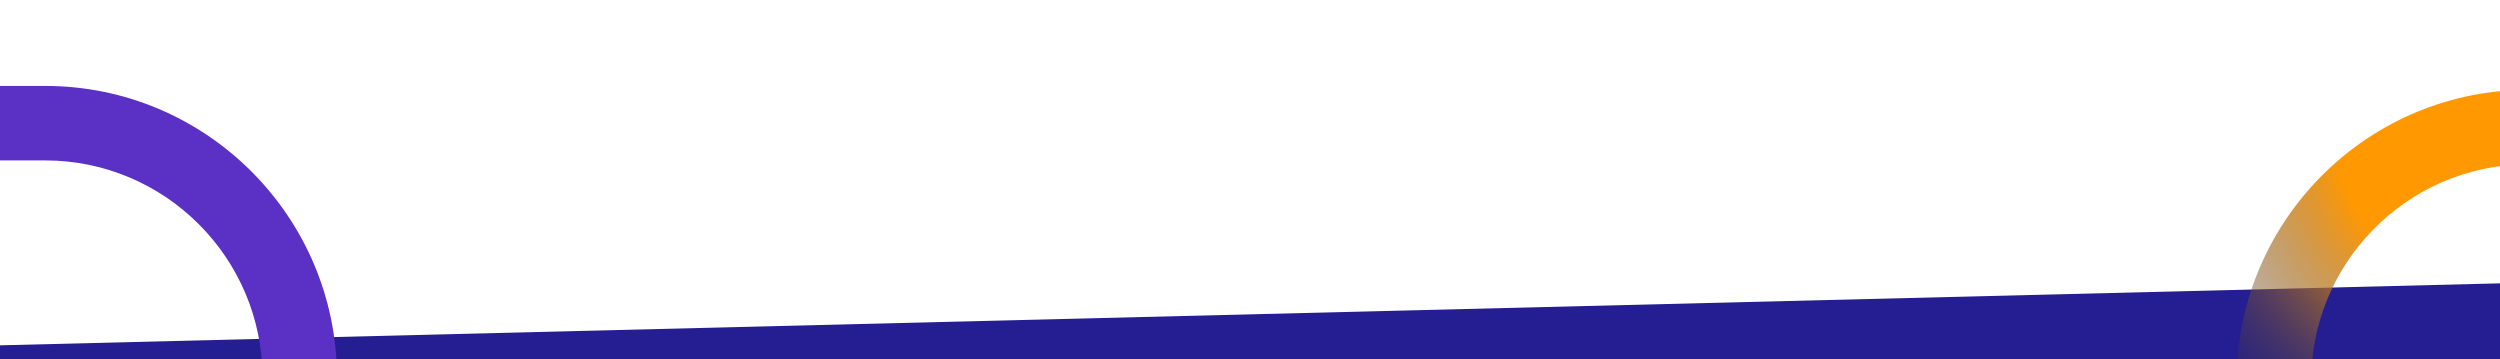 <?xml version="1.0" encoding="UTF-8"?>
<svg id="Layer_1" data-name="Layer 1" xmlns="http://www.w3.org/2000/svg" xmlns:xlink="http://www.w3.org/1999/xlink" version="1.1" viewBox="0 0 1920 275.7">
  <defs>
    <style>
      .cls-1 {
        clip-path: url(#clippath);
      }

      .cls-2 {
        fill: none;
      }

      .cls-2, .cls-3, .cls-4, .cls-5 {
        stroke-width: 0px;
      }

      .cls-3 {
        fill: url(#radial-gradient);
      }

      .cls-4 {
        fill: url(#radial-gradient-2);
      }

      .cls-5 {
        fill: #251d92;
      }
    </style>
    <clipPath id="clippath">
      <rect class="cls-2" x="-440" y="-484.3" width="2436.9" height="1107.8"/>
    </clipPath>
    <radialGradient id="radial-gradient" cx="451.4" cy="590.6" fx="451.4" fy="590.6" r="1" gradientTransform="translate(82896.4 -109670.4) rotate(-180) scale(185 -185)" gradientUnits="userSpaceOnUse">
      <stop offset=".2" stop-color="#001a5c" stop-opacity="0"/>
      <stop offset=".3" stop-color="#0e1d6c" stop-opacity="0"/>
      <stop offset=".8" stop-color="#442aab" stop-opacity=".6"/>
      <stop offset="1" stop-color="#5a30c5"/>
    </radialGradient>
    <radialGradient id="radial-gradient-2" cx="446.6" cy="587.7" fx="446.6" fy="587.7" r="1" gradientTransform="translate(-139929.6 192274.2) rotate(-.8) scale(323.6 -323.6)" gradientUnits="userSpaceOnUse">
      <stop offset=".4" stop-color="#ff9801"/>
      <stop offset="1" stop-color="#001a5c" stop-opacity="0"/>
    </radialGradient>
  </defs>
  <g class="cls-1">
    <g>
      <path class="cls-5" d="M1996.9,395.7H-20.1v-130l2017-50v180Z"/>
      <path class="cls-3" d="M-392.7,123.2H34.7c92,0,166.9,74.9,166.9,166.9v280.5h57.2v-280.5c0-123.6-100.5-224.1-224.1-224.1h-427.4c-92,0-166.9-74.8-166.9-166.9v-331.9l-57.2,71.7V-100.9c0,123.6,100.5,224.1,224.1,224.1Z"/>
      <path class="cls-4" d="M1779.5,622.7l-4.5-327.4c-1.3-92,72.5-167.9,164.5-169.1,15.1-.2,19.5-57.5-.8-57.2-123.6,1.7-222.7,103.6-221,227.2l4.5,327.4,57.2-.8h0Z"/>
    </g>
  </g>
</svg>